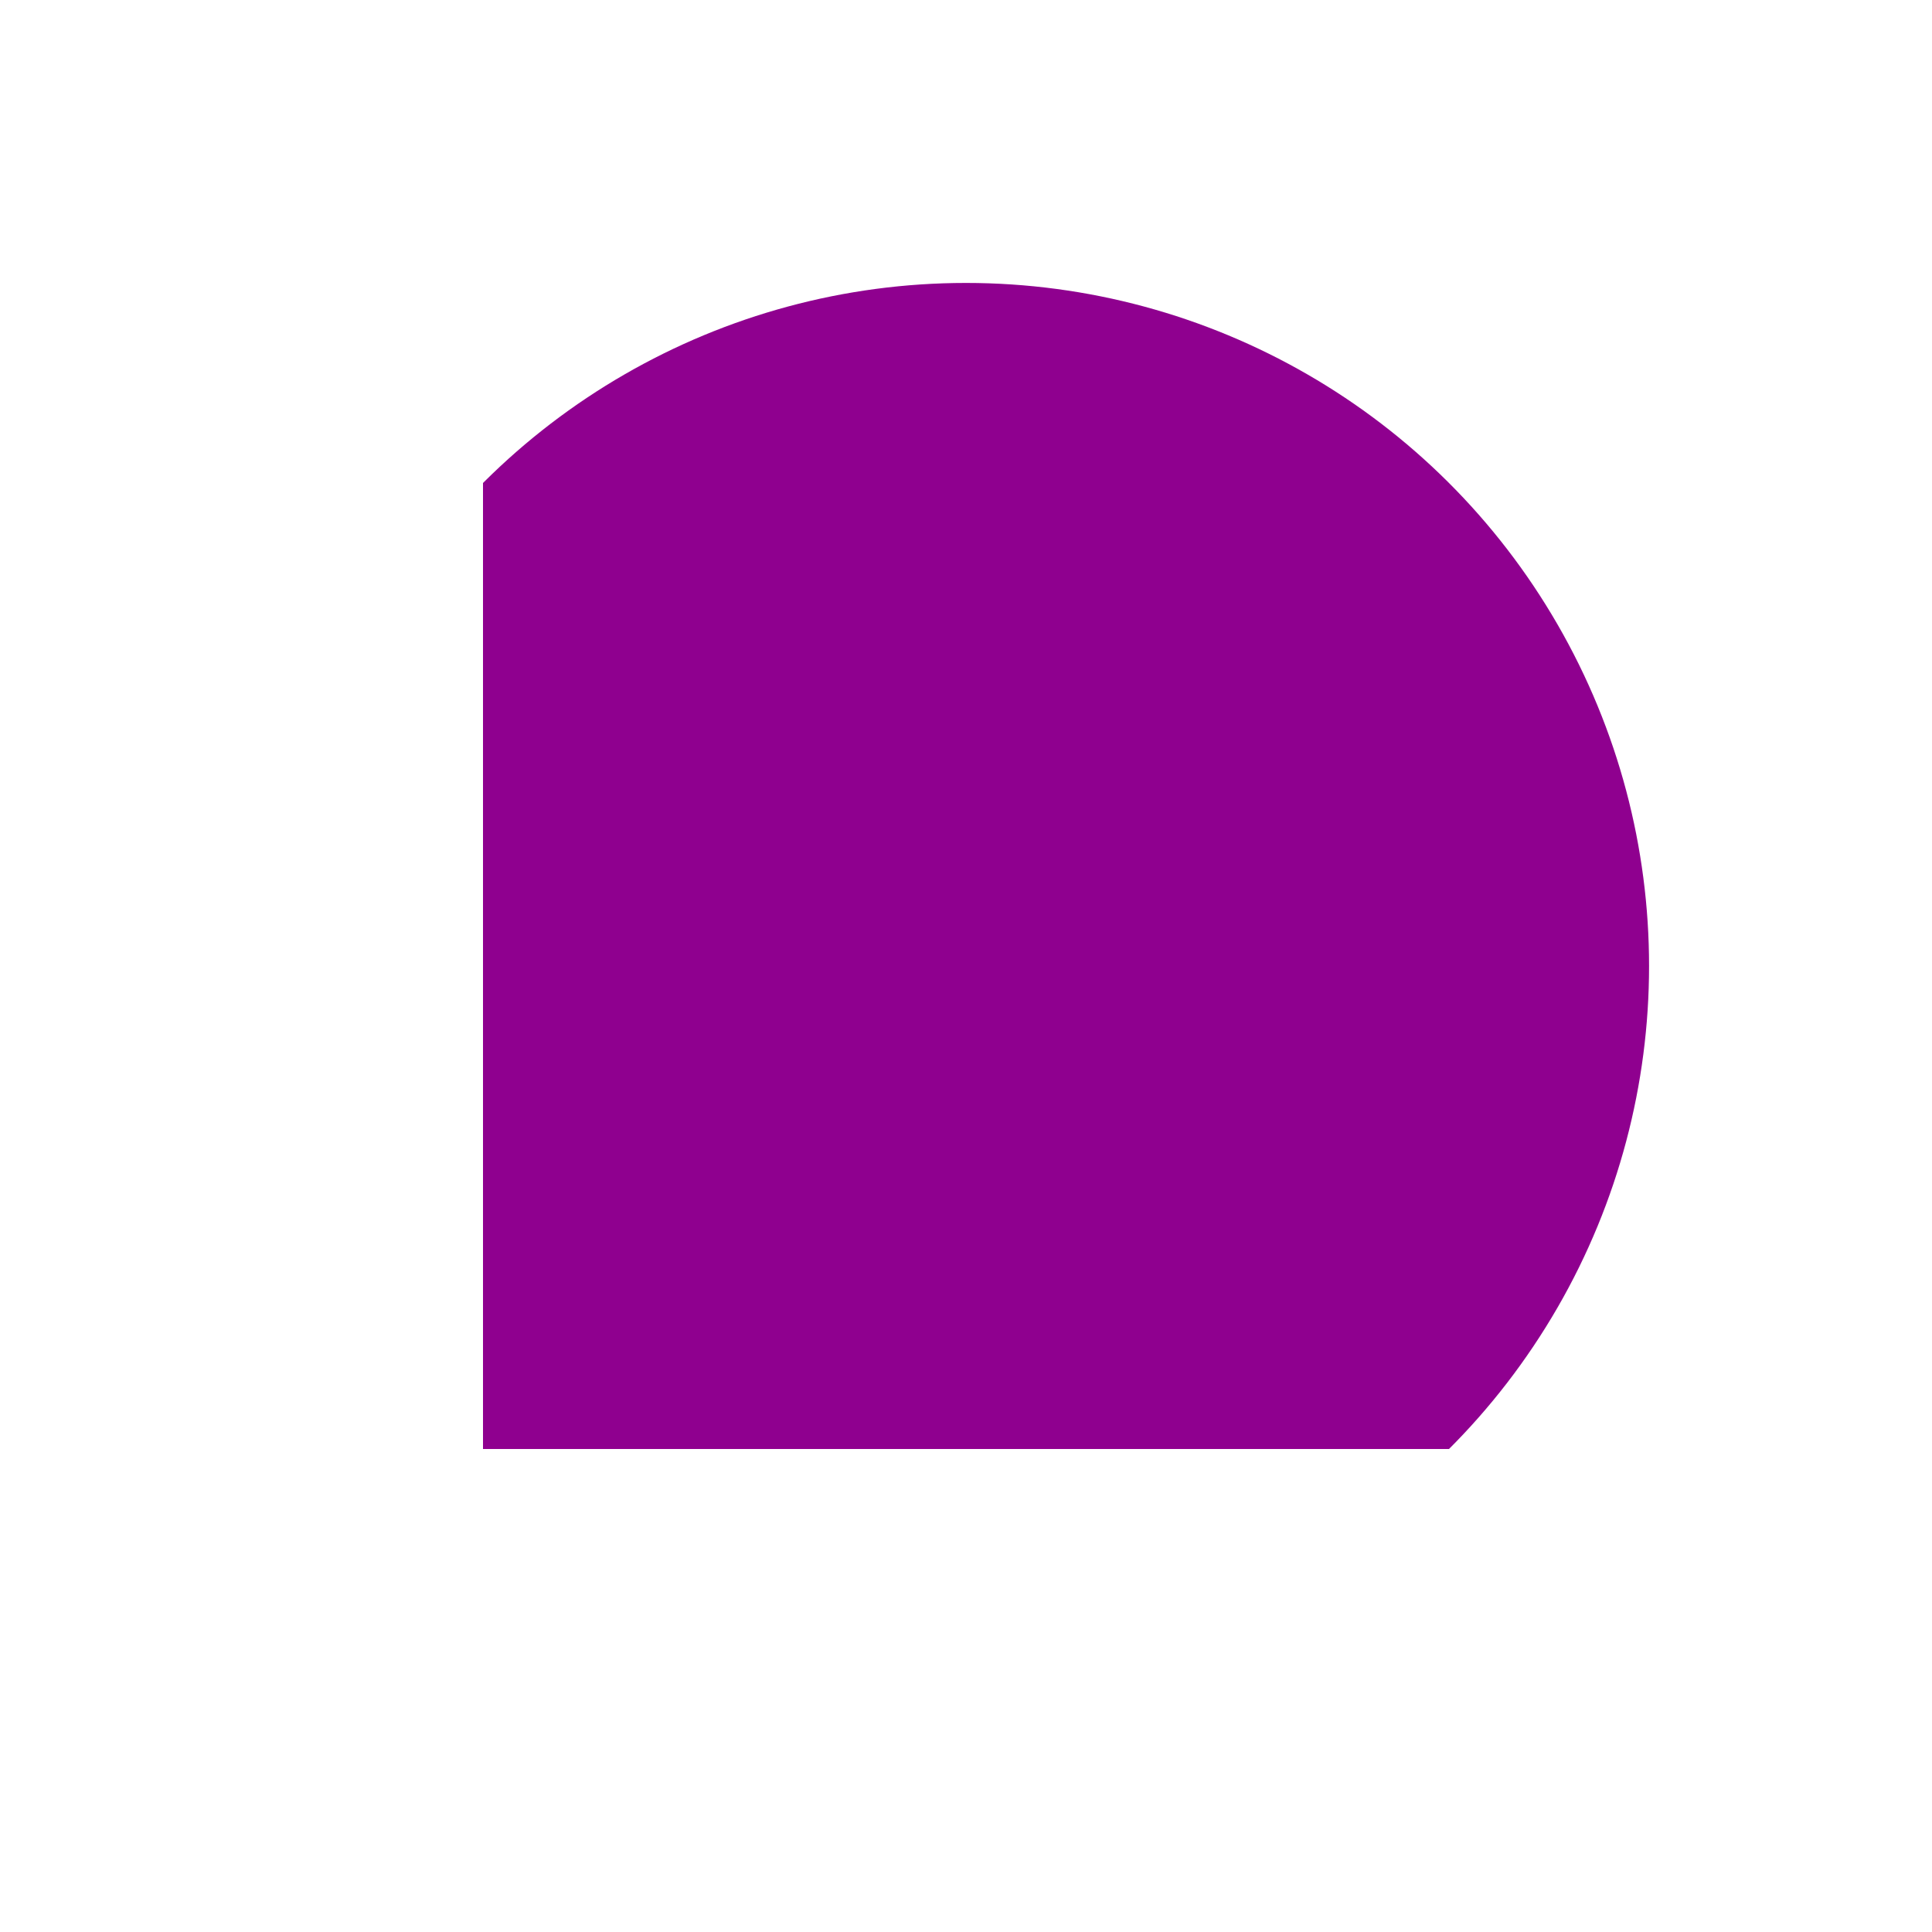 <?xml version="1.0" encoding="UTF-8" standalone="no"?>
<svg
   xmlns:dc="http://purl.org/dc/elements/1.1/"
   xmlns:cc="http://creativecommons.org/ns#"
   xmlns:rdf="http://www.w3.org/1999/02/22-rdf-syntax-ns#"
   xmlns:svg="http://www.w3.org/2000/svg"
   xmlns="http://www.w3.org/2000/svg"
   xmlns:sodipodi="http://sodipodi.sourceforge.net/DTD/sodipodi-0.dtd"
   xmlns:inkscape="http://www.inkscape.org/namespaces/inkscape"
   sodipodi:docname="rect-back-12.svg"
   inkscape:version="1.0 (4035a4fb49, 2020-05-01)"
   id="svg5219"
   version="1.1"
   viewBox="0 0 100 100"
   height="100"
   width="100">
  <defs
     id="defs5213">
    <clipPath
       id="clipPath5024-7"
       clipPathUnits="userSpaceOnUse">
      <rect
         y="40.354"
         x="78.052"
         height="21.167"
         width="18.521"
         id="rect5026-3"
         style="opacity:1;vector-effect:none;fill:#ff0000;fill-opacity:0.251;stroke:none;stroke-width:0.265;stroke-linecap:round;stroke-linejoin:round;stroke-miterlimit:4;stroke-dasharray:none;stroke-dashoffset:0;stroke-opacity:1;paint-order:normal" />
    </clipPath>
    <clipPath
       id="clipPath972"
       clipPathUnits="userSpaceOnUse">
      <rect
         style="opacity:1;fill:#808080;fill-opacity:0.502;stroke:none;stroke-width:1;stroke-linecap:round;stroke-linejoin:bevel;stroke-miterlimit:4;stroke-dasharray:none;stroke-opacity:1;paint-order:normal"
         id="rect974"
         width="75"
         height="75"
         x="25"
         y="295.542" />
    </clipPath>
  </defs>
  <sodipodi:namedview
     inkscape:document-rotation="0"
     inkscape:window-maximized="1"
     inkscape:window-y="0"
     inkscape:window-x="0"
     inkscape:window-height="1007"
     inkscape:window-width="1920"
     units="px"
     showgrid="true"
     inkscape:current-layer="layer1"
     inkscape:document-units="px"
     inkscape:cy="56.581931"
     inkscape:cx="62.802755"
     inkscape:zoom="7.919596"
     inkscape:pageshadow="2"
     inkscape:pageopacity="0"
     borderopacity="1.0"
     bordercolor="#666666"
     pagecolor="#000000"
     id="base">
    <inkscape:grid
       spacingy="5"
       spacingx="5"
       id="grid5957"
       type="xygrid" />
  </sodipodi:namedview>
  <g
     transform="translate(0,-270.542)"
     id="layer1"
     inkscape:groupmode="layer"
     inkscape:label="Layer 1">
    <g
       transform="rotate(-90,50,320.542)"
       clip-path="url(#clipPath972)"
       id="g970">
      <circle
         style="opacity:1;fill:#8f008f;fill-opacity:1;stroke:none;stroke-width:1;stroke-linecap:round;stroke-linejoin:bevel;stroke-miterlimit:4;stroke-dasharray:none;stroke-opacity:1;paint-order:normal"
         id="path4176"
         cx="50"
         cy="320.542"
         r="35.355" />
    </g>
  </g>
</svg>
